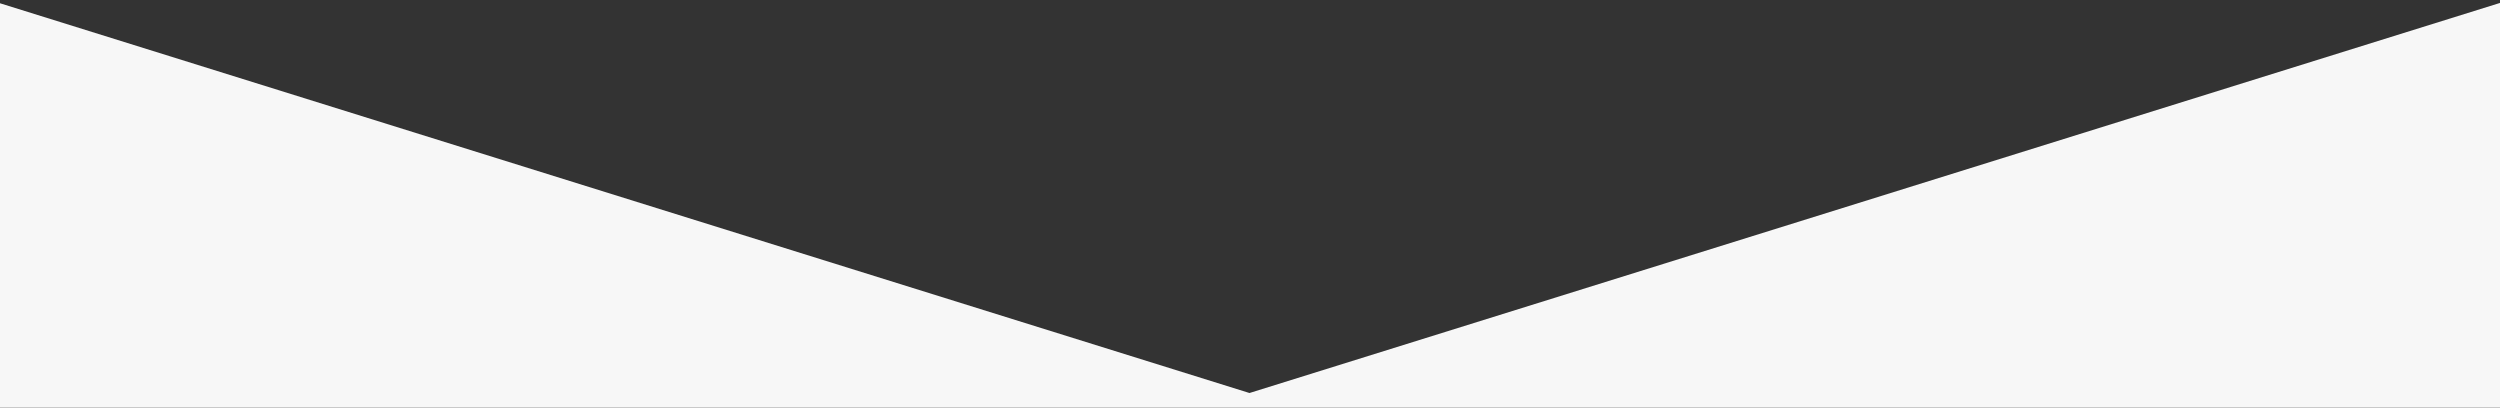<?xml version="1.0" encoding="utf-8"?>
<!-- Generator: Adobe Illustrator 16.0.0, SVG Export Plug-In . SVG Version: 6.00 Build 0)  -->
<!DOCTYPE svg PUBLIC "-//W3C//DTD SVG 1.1//EN" "http://www.w3.org/Graphics/SVG/1.1/DTD/svg11.dtd">
<svg version="1.1" id="Layer_1" xmlns="http://www.w3.org/2000/svg" xmlns:xlink="http://www.w3.org/1999/xlink" x="0px" y="0px"
	 width="1195.5px" height="194.92px" viewBox="0 0 1195.5 194.92" enable-background="new 0 0 1195.5 194.92" xml:space="preserve">
<rect x="0" y="0" width="1195.5" height="194.92" fill="#333333" stroke="none"/>
<polygon fill="#F7F7F7" points="1200,0 1200,194.92 0,194.92 0,1.56 597.439,187.92 597.561,187.92 "/>
</svg>
